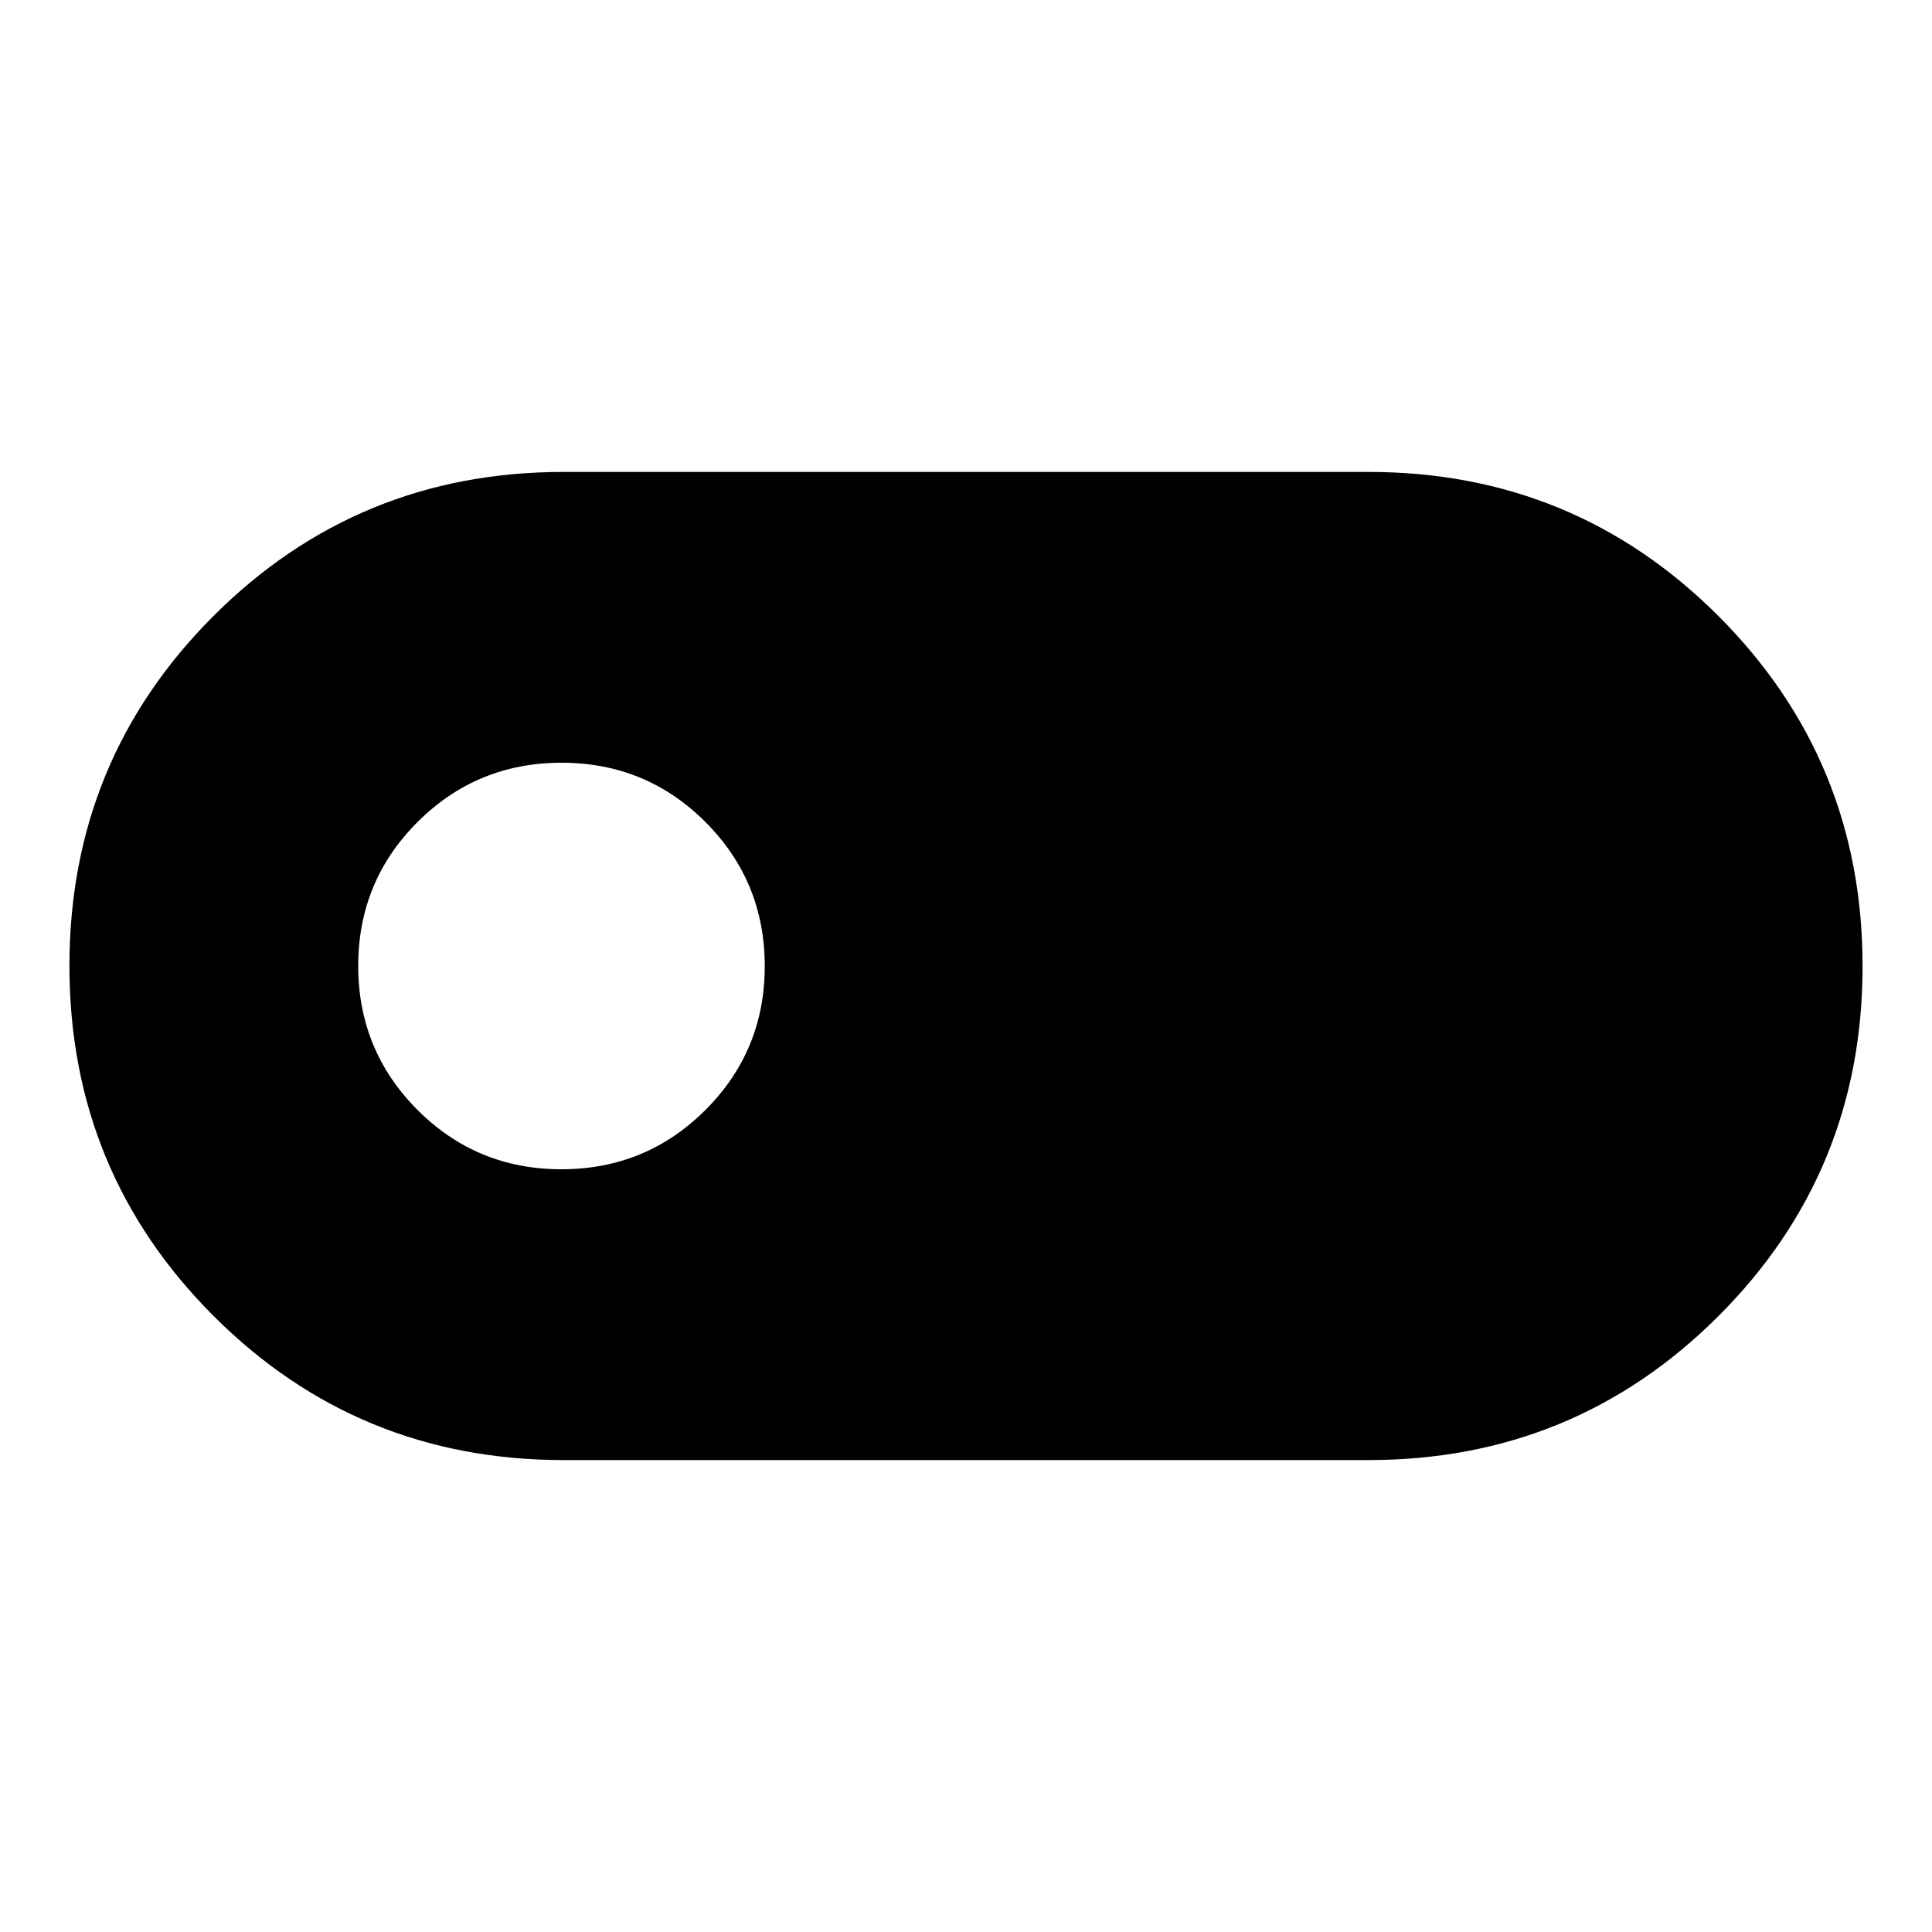 <svg xmlns="http://www.w3.org/2000/svg" width="48" height="48" viewBox="0 -960 960 960"><path d="M280-234.5q-102.292 0-173.896-71.625Q34.5-377.749 34.5-480.07t71.604-173.876Q177.708-725.5 280-725.5h400q102.292 0 173.896 71.625Q925.5-582.251 925.5-479.93t-71.604 173.876Q782.292-234.5 680-234.5H280ZM278.941-379Q321-379 350.5-408.441t29.5-71.5Q380-522 350.559-551.5t-71.5-29.5Q237-581 207.5-551.559t-29.5 71.5Q178-438 207.441-408.5t71.5 29.5Z"/></svg>